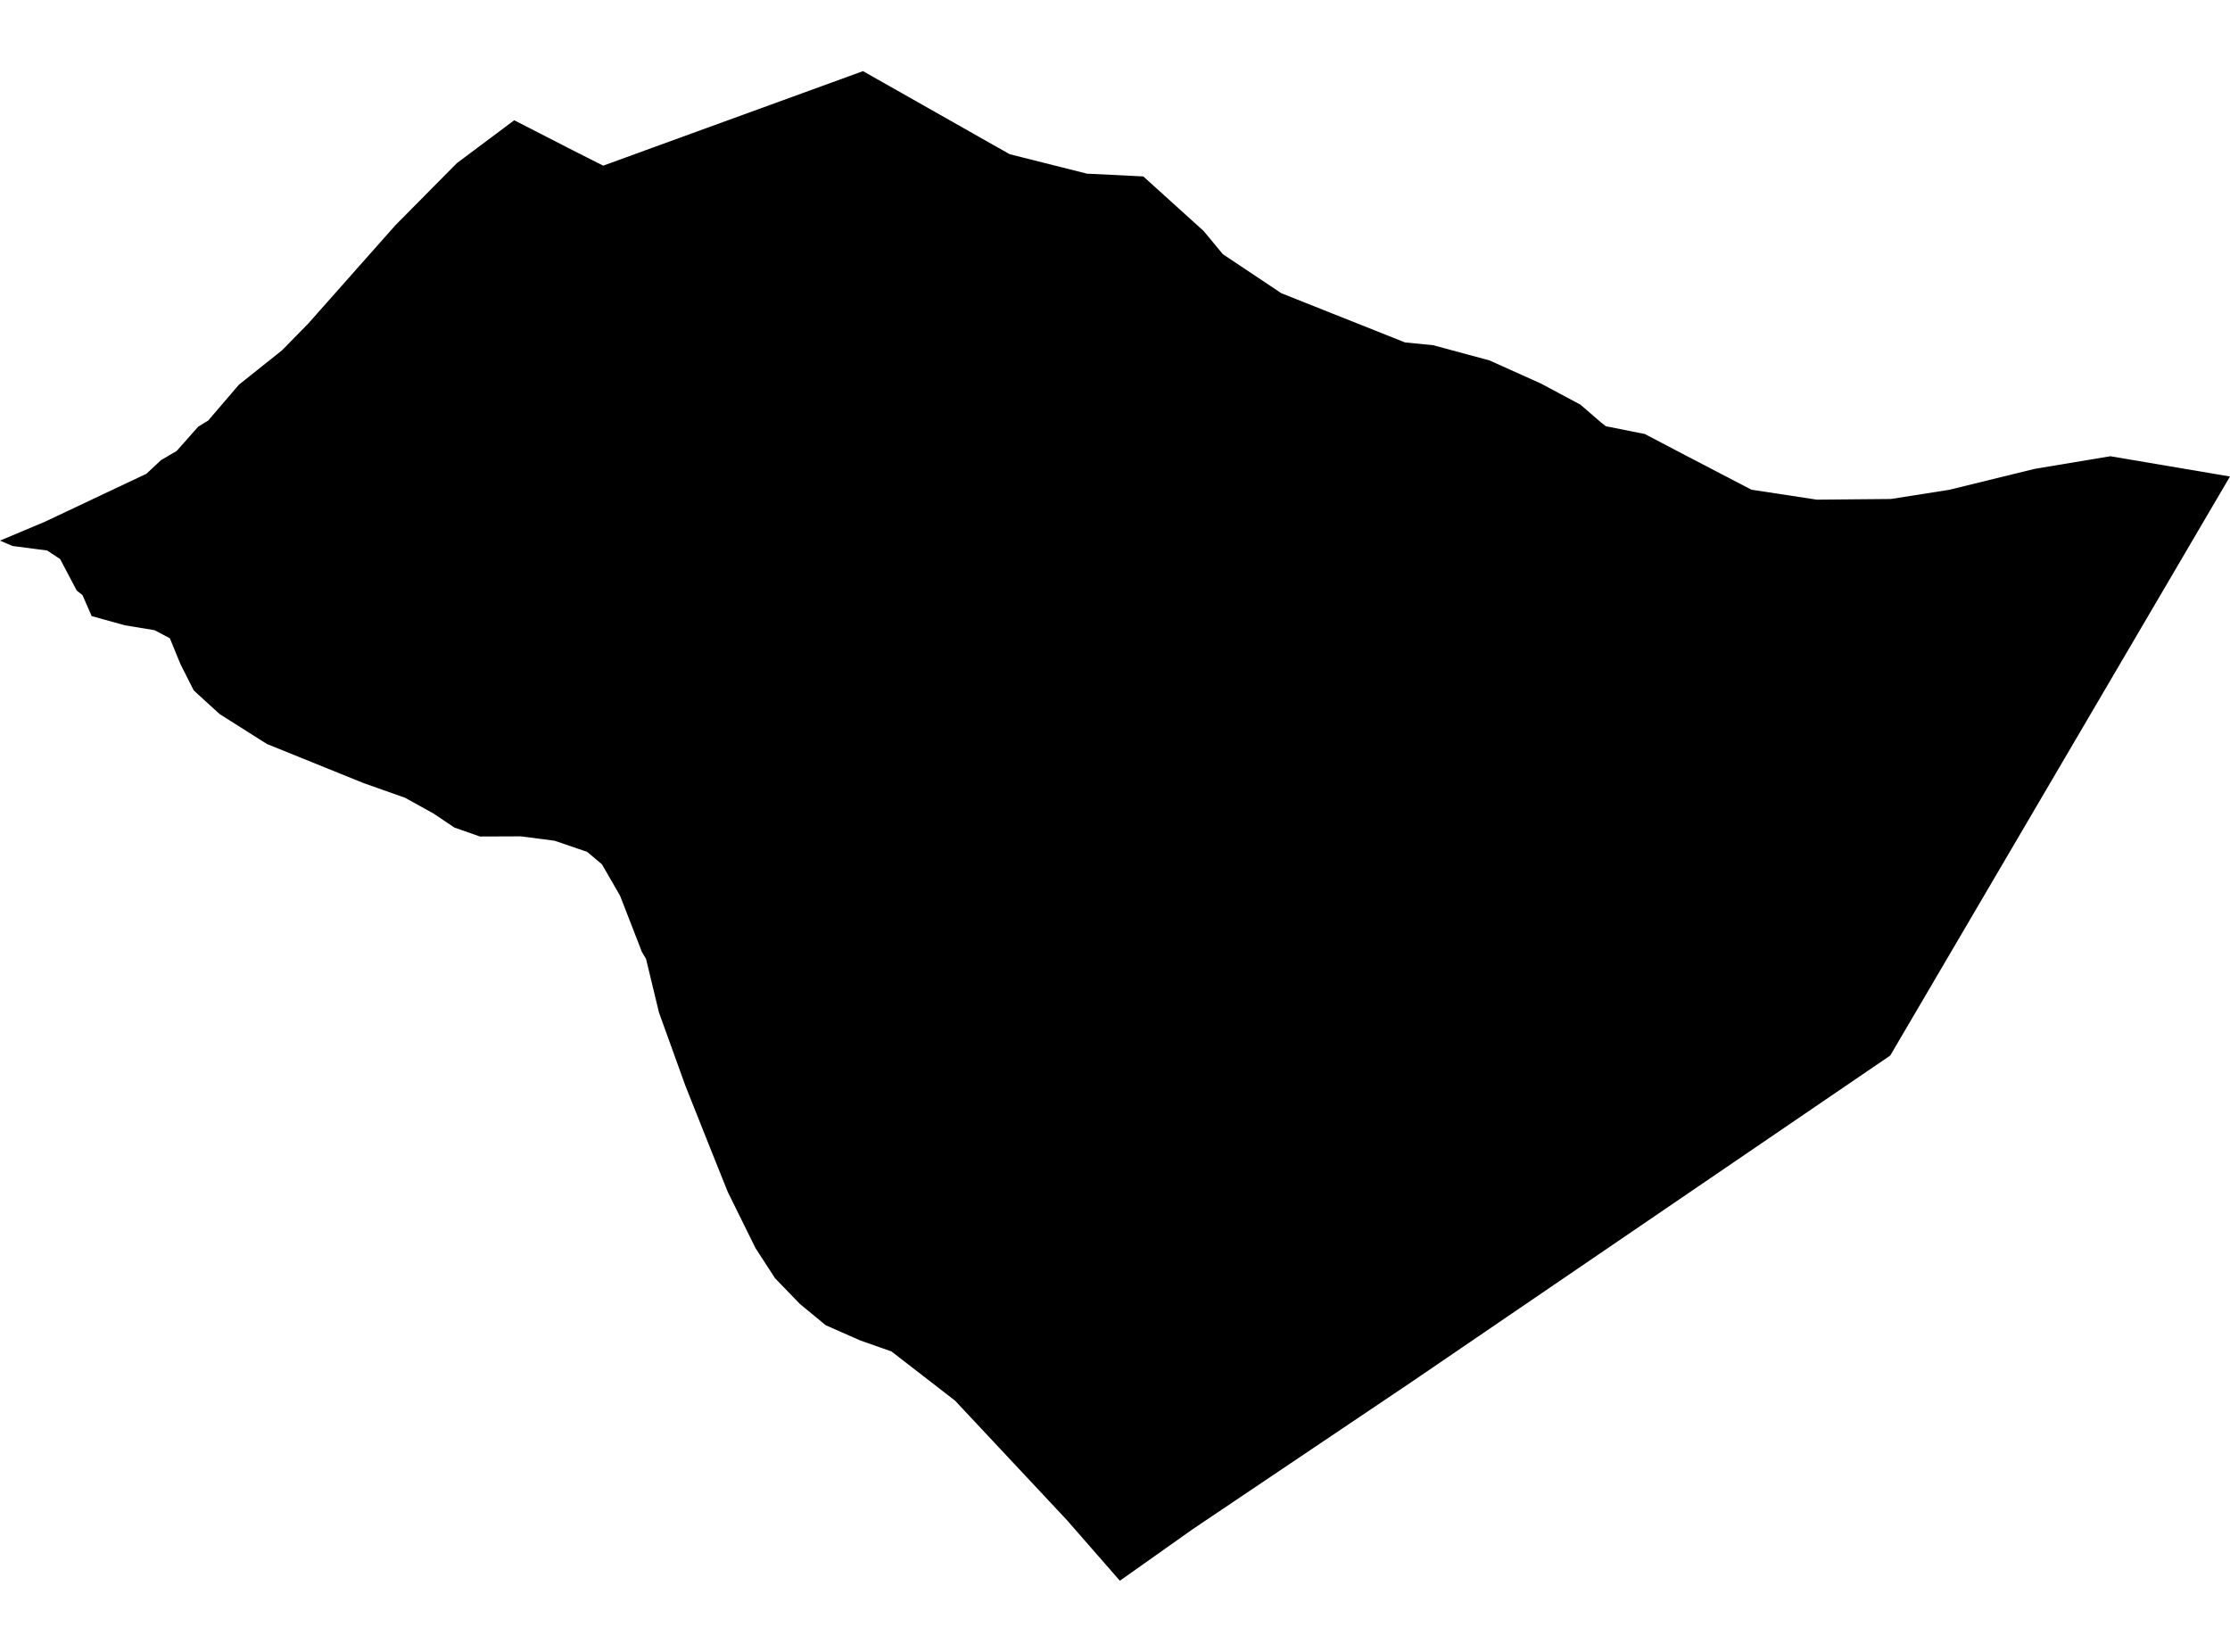 <?xml version='1.0'?>
<svg  baseProfile = 'tiny' width = '540' height = '400' stroke-linecap = 'round' stroke-linejoin = 'round' version='1.1' xmlns='http://www.w3.org/2000/svg'>
<path id='4710201001' title='4710201001'  d='M 276.857 42.725 291.474 55.945 296.124 61.559 310.283 71.007 340.222 82.916 347.048 83.596 360.664 87.269 373.104 92.858 382.713 97.99 387.635 102.244 388.859 103.209 398.282 105.089 408.249 110.319 424.115 118.58 439.944 120.992 457.801 120.831 457.813 120.831 457.875 120.831 472.022 118.605 492.699 113.535 511.038 110.48 539.938 115.377 540 115.377 492.637 196.105 457.727 255.599 426.49 276.894 341.347 334.954 288.939 370.21 271.181 382.774 258.369 368.108 231.275 339.171 215.866 327.249 208.311 324.591 199.951 320.905 193.694 315.749 187.684 309.528 182.947 302.232 176.232 288.629 171.496 276.807 165.968 262.907 159.575 245.187 156.434 232.177 155.445 230.52 150.139 216.868 145.762 209.299 142.188 206.282 134.311 203.586 126.112 202.523 116.219 202.56 110.035 200.396 104.978 196.995 98.077 193.174 88.036 189.625 64.651 180.164 53.212 172.93 47.858 168.058 46.893 167.143 43.69 160.799 41.13 154.554 37.42 152.6 30.211 151.413 22.198 149.187 19.972 144.092 18.587 143.016 14.568 135.386 11.426 133.308 3.017 132.208 0 130.909 5.8 128.473 7.247 127.867 9.683 126.841 10.783 126.383 27.676 118.395 35.442 114.734 38.979 111.432 42.8 109.182 47.994 103.32 50.417 101.836 57.862 93.143 68.287 84.832 74.631 78.365 88.58 62.623 95.789 54.498 110.629 39.51 112.447 38.15 124.516 29.122 128.09 30.952 137.044 35.54 137.241 35.652 146.071 40.116 154.282 37.123 156.31 36.381 208.978 17.226 240.414 35.033 244.519 37.346 263.229 42.057 269.264 42.342 276.857 42.725 Z' />
</svg>